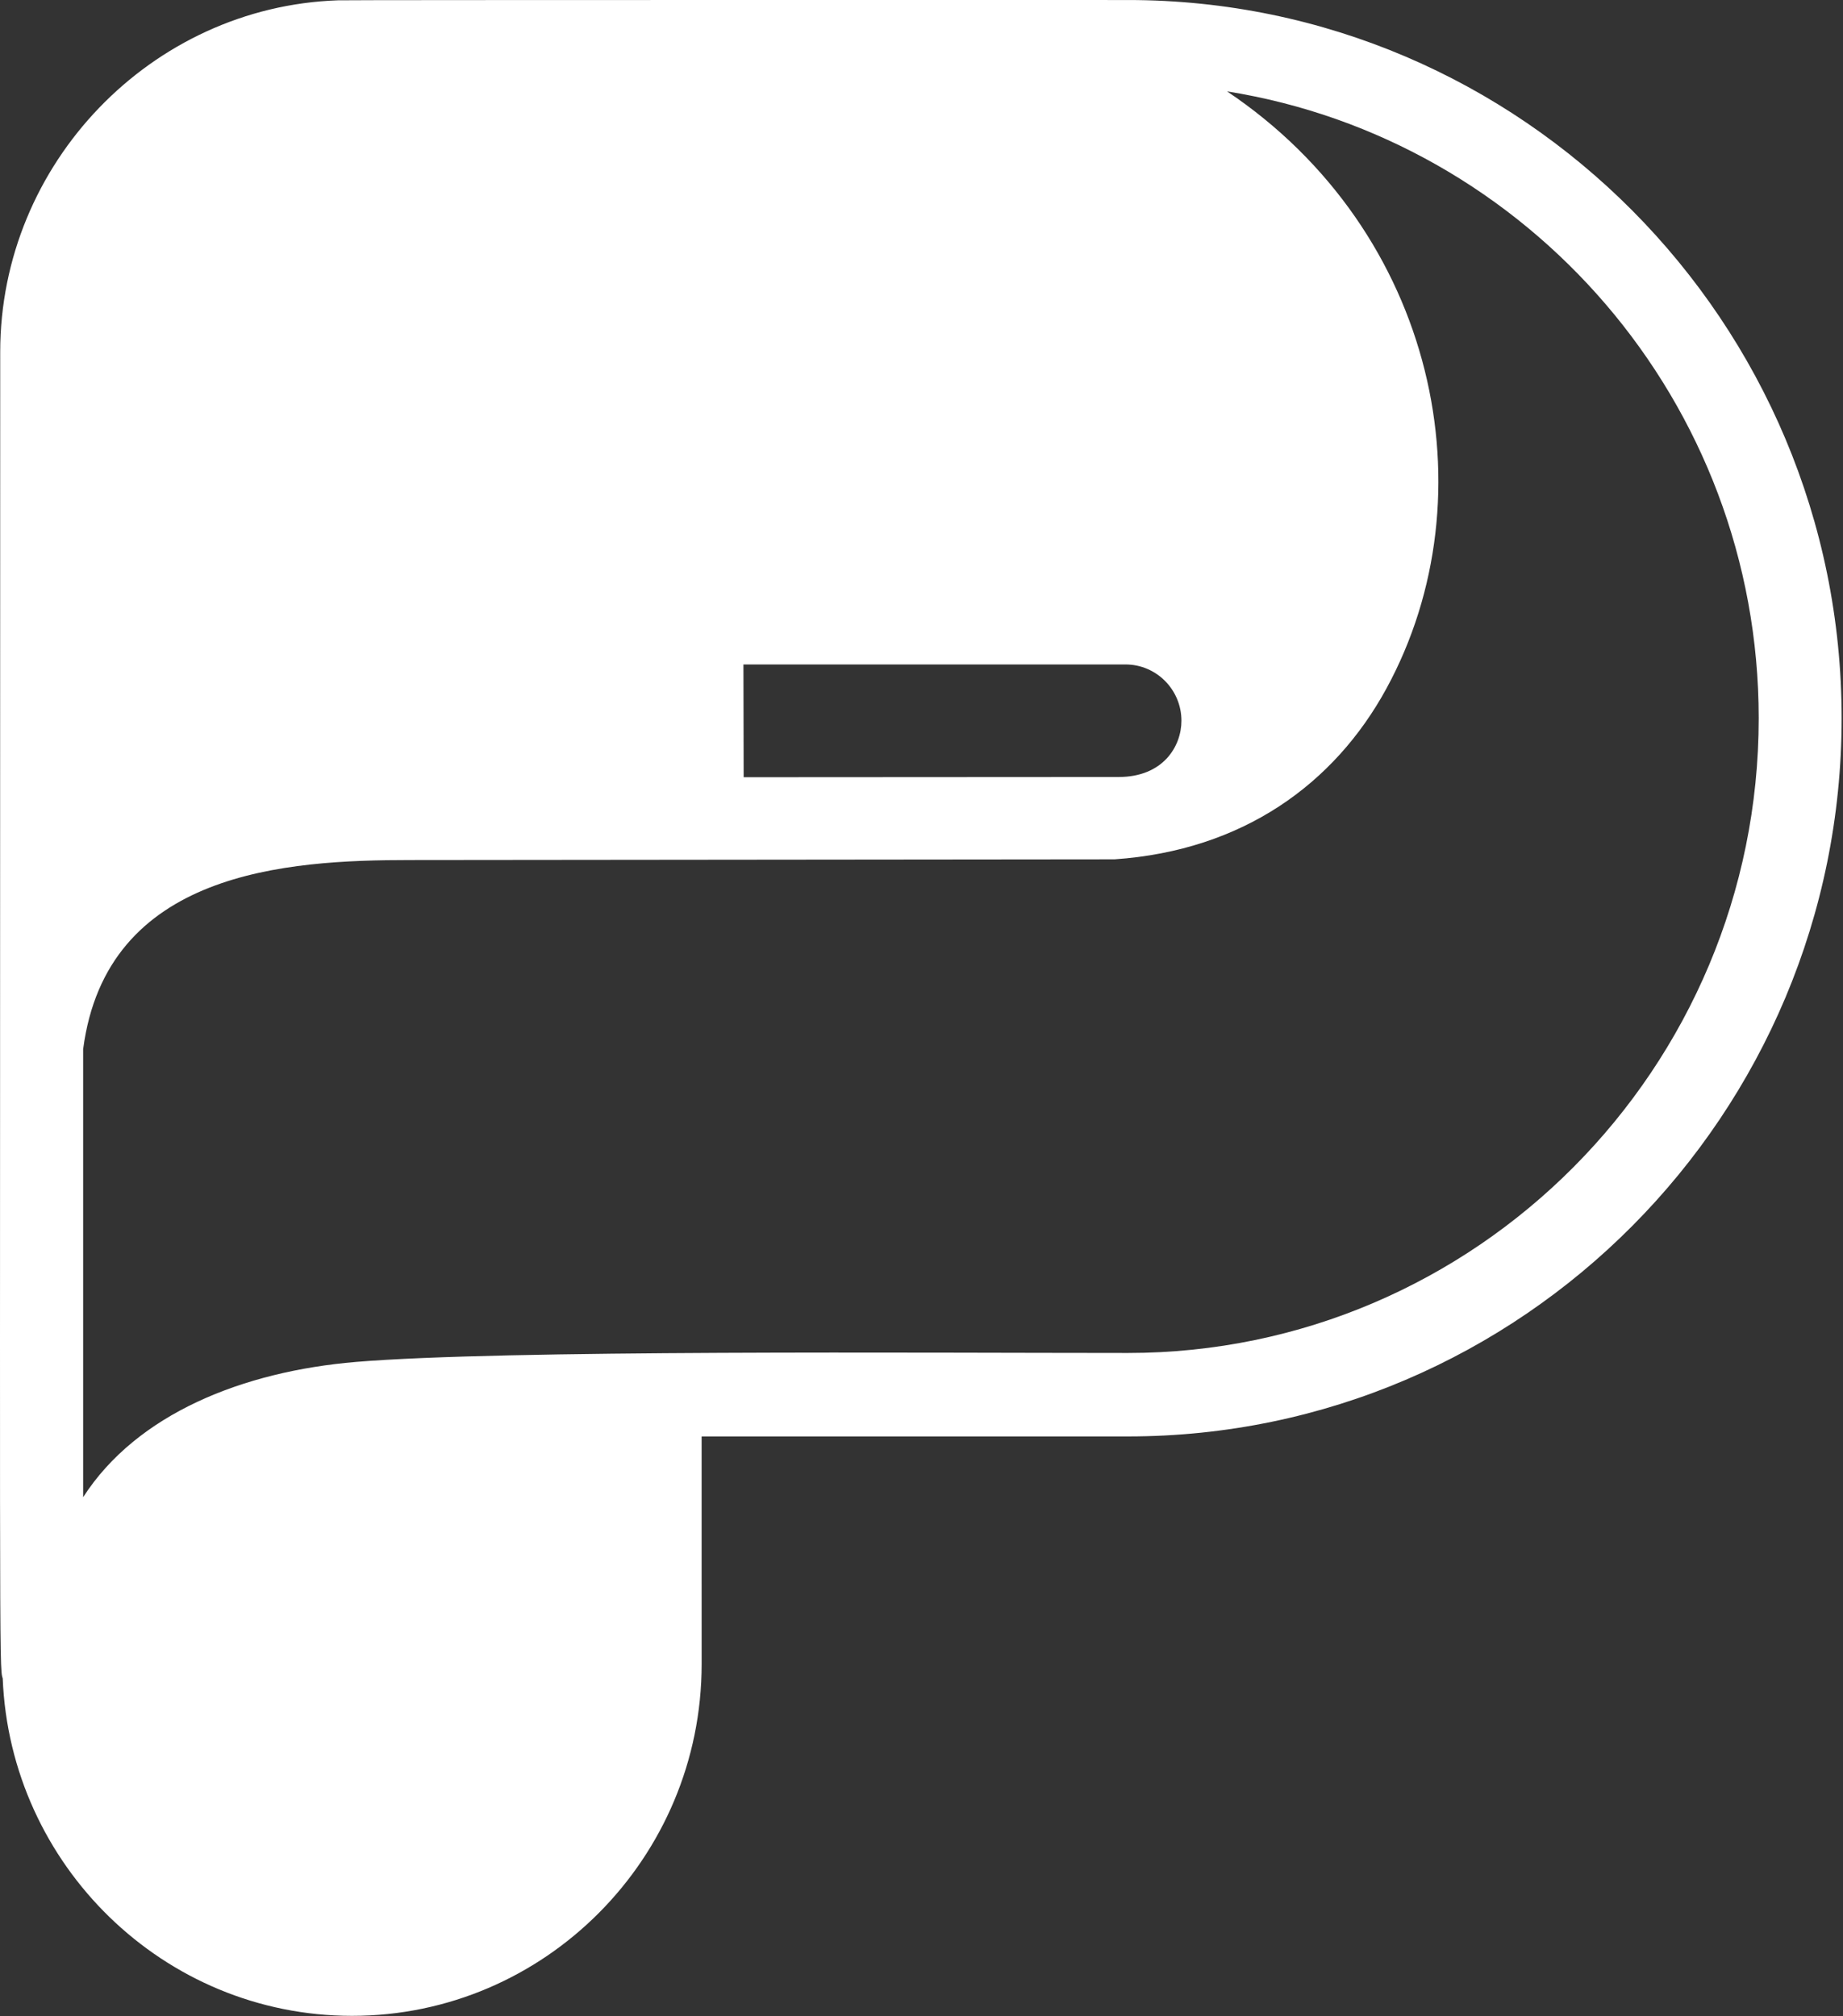 <svg width="372" height="407" viewBox="0 0 372 407" fill="none" xmlns="http://www.w3.org/2000/svg">
  <rect x="0" y="0" width="372" height="407" fill="#333333" stroke="none"/>
  <path d="M227.686 273.124C186.375 273.124 101.464 272.456 71.858 274.929C49.088 276.845 27.652 285.359 16.783 302.237V211.8C21.484 175.839 57.84 173.616 82.736 173.616C82.743 173.616 224.97 173.473 224.97 173.473C250.87 171.683 269.362 158.227 279.852 138.973C301.079 100.015 289.903 46.763 247.679 18.448C308.406 28.135 354.986 81.181 354.986 144.987C354.986 215.643 297.88 273.124 227.686 273.124ZM227.186 134.135C233.41 134.135 238.466 139.232 238.466 145.497C238.466 150.661 234.768 156.852 225.794 156.852C225.775 156.852 150.13 156.896 150.104 156.896L150.058 134.135H227.186ZM227.686 0.005C226.894 0.005 68.984 -0.027 68.203 0.064C30.542 1.359 0.043 33.011 0.043 71.032C0.043 71.075 0.043 71.118 0.043 71.159C0.043 334.538 -0.218 336.695 0.547 338.807C2.052 376.471 33.011 406.938 71.056 406.938C109.967 406.938 141.624 375.075 141.624 335.911C141.624 335.864 141.624 317.169 141.62 317.127V289.971H227.686C307.11 289.971 371.724 224.931 371.724 144.987C371.724 65.047 307.11 0.005 227.686 0.005" fill="white"/>
</svg>
